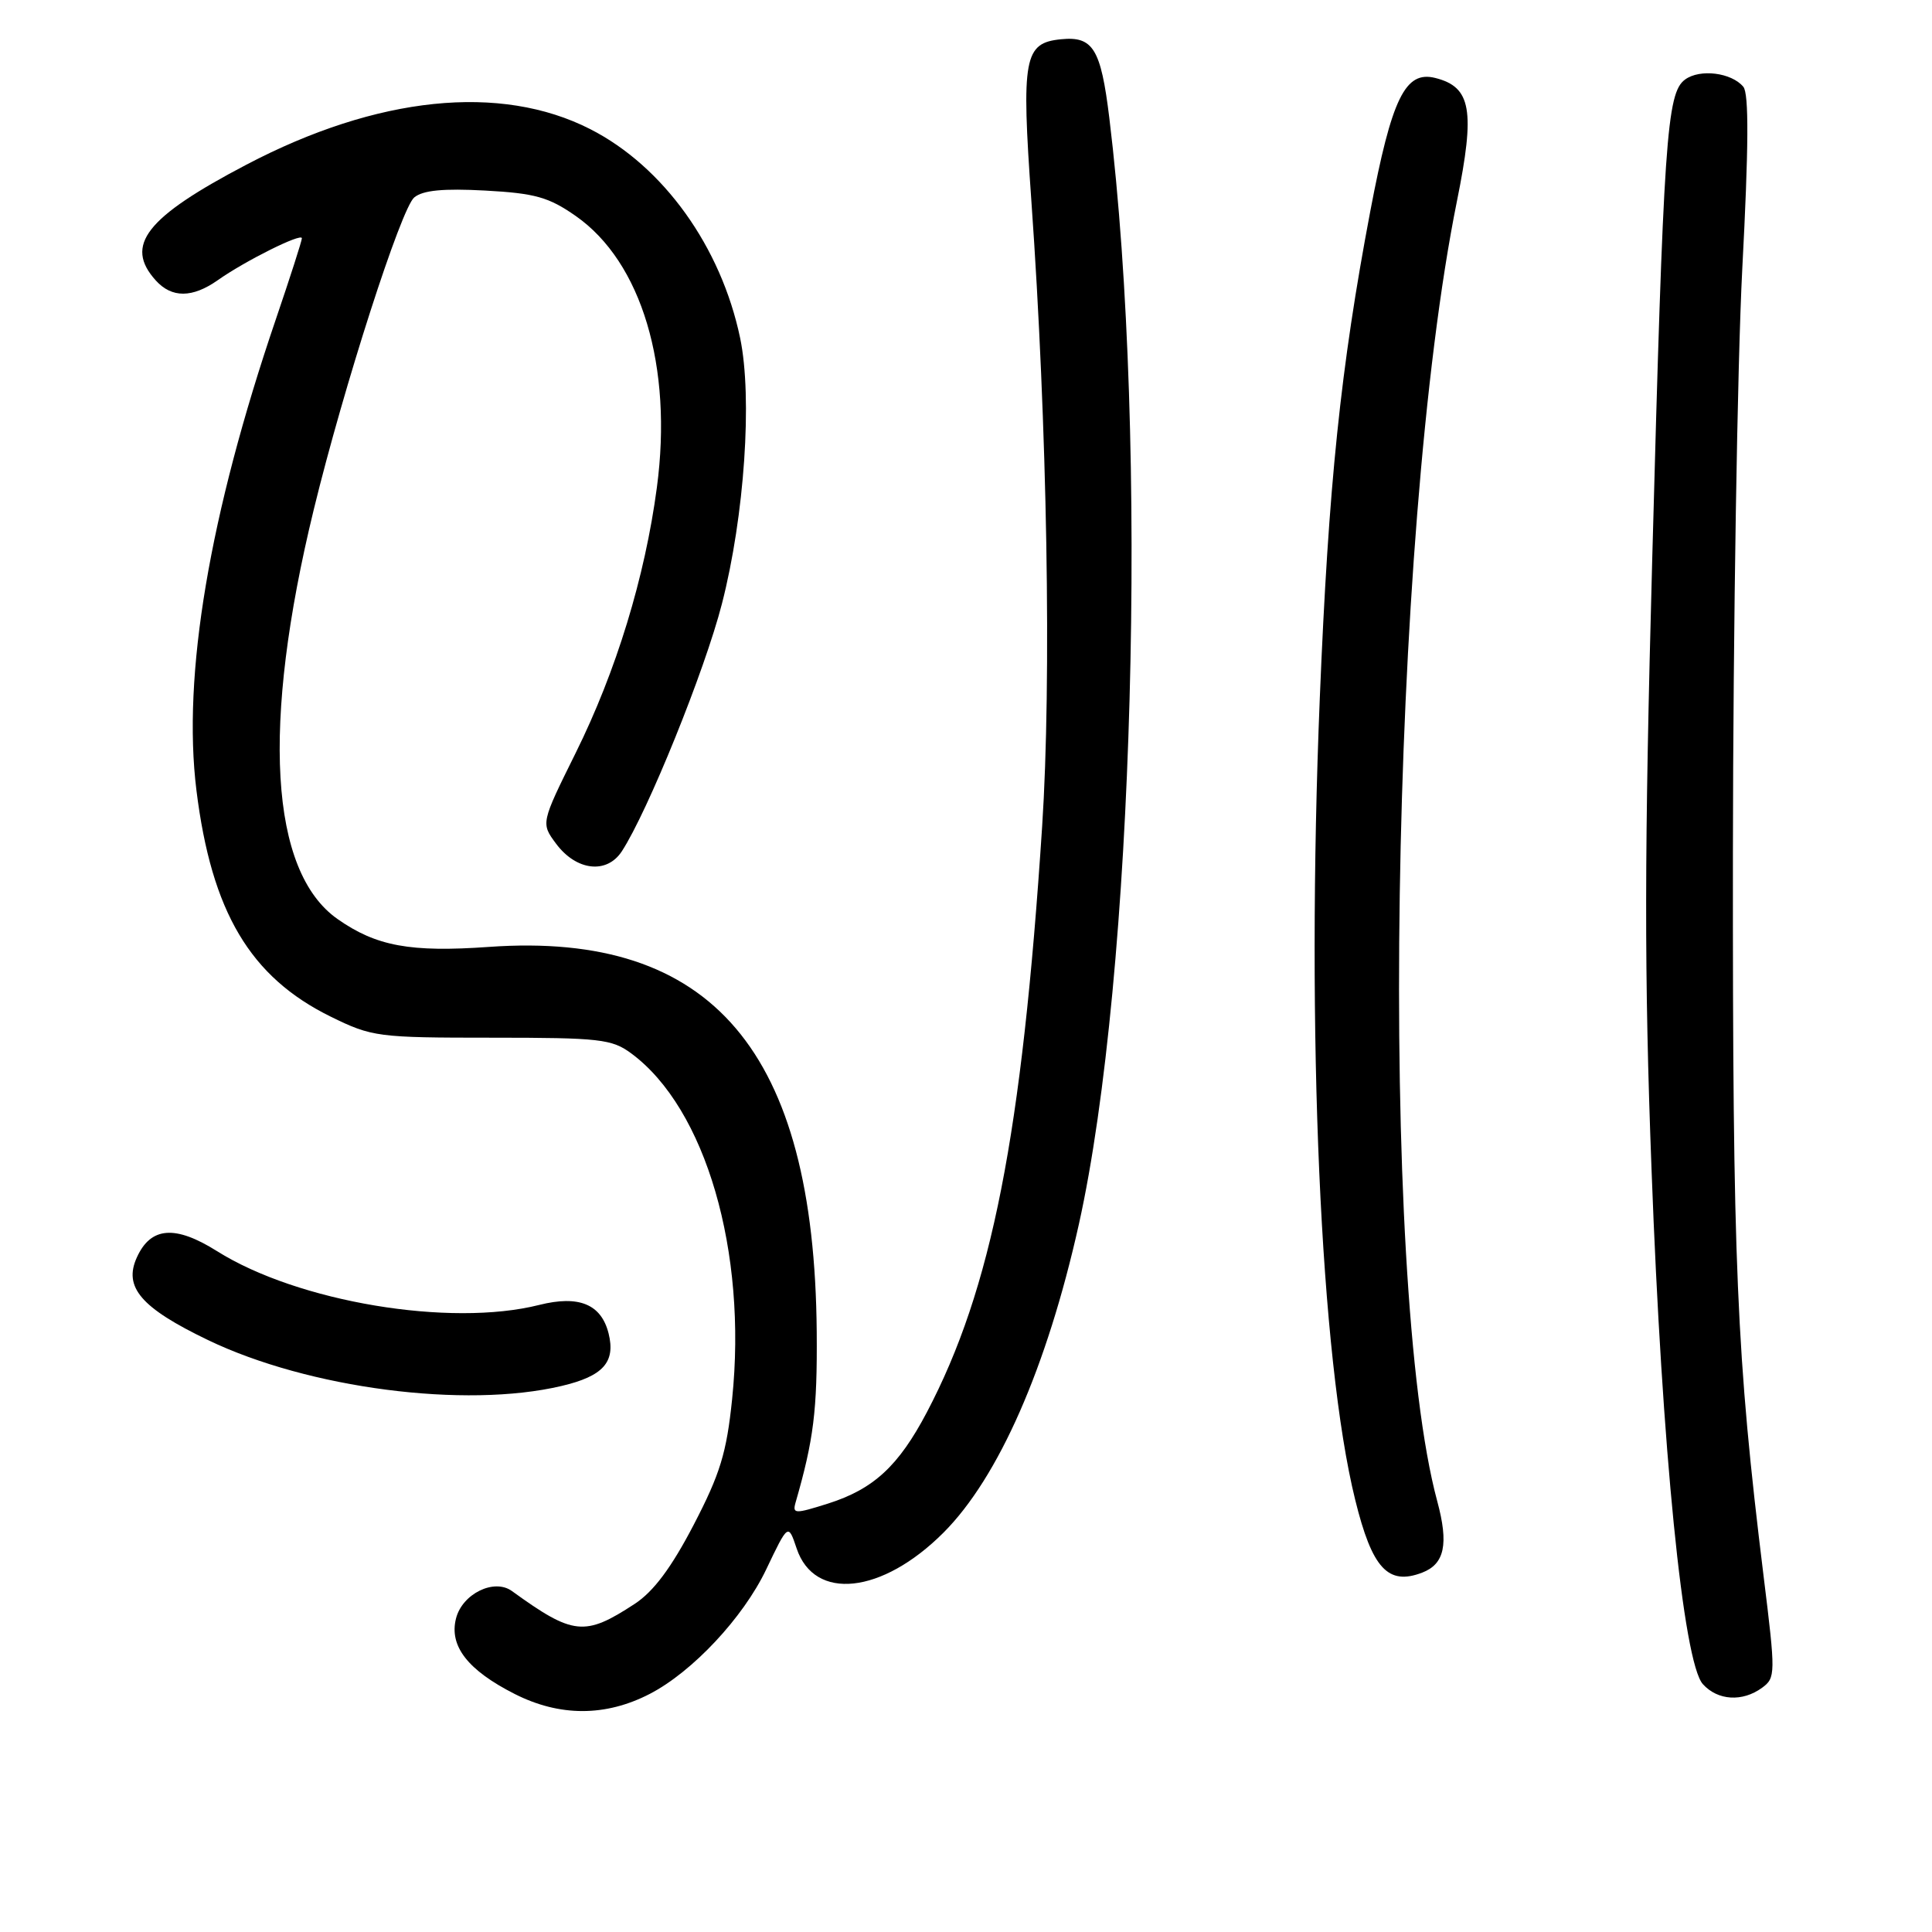 <?xml version="1.0" encoding="UTF-8" standalone="no"?>
<!DOCTYPE svg PUBLIC "-//W3C//DTD SVG 1.1//EN" "http://www.w3.org/Graphics/SVG/1.1/DTD/svg11.dtd" >
<svg xmlns="http://www.w3.org/2000/svg" xmlns:xlink="http://www.w3.org/1999/xlink" version="1.1" viewBox="0 0 256 256">
 <g >
 <path fill="currentColor"
d=" M 86.10 224.45 C 91.76 221.52 98.46 214.36 101.51 207.99 C 104.44 201.85 104.44 201.85 105.56 205.18 C 107.91 212.19 116.87 211.23 125.01 203.09 C 132.32 195.77 138.72 181.20 142.95 162.25 C 150.26 129.39 152.22 58.46 146.99 15.62 C 145.87 6.47 144.84 4.78 140.61 5.20 C 135.68 5.68 135.32 7.63 136.66 26.60 C 138.77 56.37 139.35 90.19 138.09 109.50 C 135.42 150.41 131.40 170.81 122.81 187.14 C 119.06 194.26 115.76 197.31 109.72 199.23 C 105.35 200.61 104.99 200.61 105.41 199.12 C 107.82 190.76 108.30 186.91 108.22 176.50 C 107.92 139.30 94.37 123.37 64.79 125.47 C 54.37 126.21 49.86 125.38 44.73 121.78 C 35.73 115.47 34.61 96.09 41.58 67.50 C 45.56 51.18 53.15 27.60 54.89 26.16 C 56.04 25.21 58.73 24.95 64.29 25.25 C 70.90 25.61 72.71 26.12 76.29 28.62 C 85.03 34.73 89.17 48.60 87.04 64.59 C 85.46 76.48 81.65 88.94 76.27 99.79 C 71.67 109.08 71.67 109.08 73.68 111.79 C 76.36 115.39 80.39 115.86 82.39 112.81 C 85.82 107.56 93.39 88.86 95.66 80.00 C 98.65 68.38 99.72 52.69 98.07 44.78 C 95.54 32.70 87.90 22.05 78.21 17.11 C 66.31 11.04 49.97 12.73 32.65 21.82 C 19.32 28.81 16.43 32.51 20.65 37.17 C 22.77 39.51 25.49 39.49 28.85 37.13 C 32.49 34.56 40.00 30.82 40.00 31.57 C 40.00 31.91 38.44 36.76 36.54 42.34 C 27.74 68.17 24.14 89.52 26.03 104.73 C 28.03 120.85 33.15 129.47 43.84 134.72 C 49.30 137.40 50.06 137.50 65.17 137.50 C 79.52 137.50 81.08 137.68 83.67 139.60 C 93.51 146.89 99.03 165.83 97.01 185.39 C 96.28 192.51 95.42 195.31 91.91 202.06 C 88.95 207.74 86.60 210.89 84.09 212.53 C 77.47 216.86 75.96 216.70 67.83 210.82 C 65.47 209.11 61.24 211.19 60.42 214.47 C 59.50 218.12 61.99 221.31 68.20 224.46 C 74.16 227.48 80.24 227.48 86.10 224.45 Z  M 233.48 223.64 C 235.28 222.32 235.29 221.83 233.69 208.89 C 230.08 179.54 229.58 167.75 229.62 113.00 C 229.65 83.02 230.21 48.21 230.86 35.64 C 231.71 19.50 231.75 12.40 231.00 11.50 C 229.44 9.62 225.25 9.09 223.28 10.54 C 220.84 12.32 220.43 18.32 218.93 74.04 C 217.88 112.86 217.86 129.07 218.84 155.04 C 220.22 192.12 223.04 220.28 225.64 223.16 C 227.61 225.34 230.88 225.54 233.48 223.64 Z  M 188.45 208.38 C 191.42 207.24 191.98 204.60 190.44 198.91 C 182.63 169.96 184.14 70.82 193.05 26.66 C 195.49 14.60 194.95 11.53 190.18 10.33 C 186.20 9.33 184.42 12.98 181.57 27.99 C 177.63 48.79 176.04 64.18 174.88 92.50 C 173.06 137.09 174.95 180.03 179.57 198.73 C 181.81 207.83 183.92 210.12 188.45 208.38 Z  M 74.40 183.65 C 79.93 182.35 81.59 180.49 80.64 176.68 C 79.66 172.80 76.70 171.59 71.45 172.91 C 59.62 175.89 39.47 172.52 28.75 165.78 C 23.22 162.30 19.98 162.55 18.14 166.60 C 16.33 170.56 18.68 173.29 27.55 177.56 C 40.88 183.97 61.62 186.67 74.40 183.65 Z "/>
</g>
</svg>